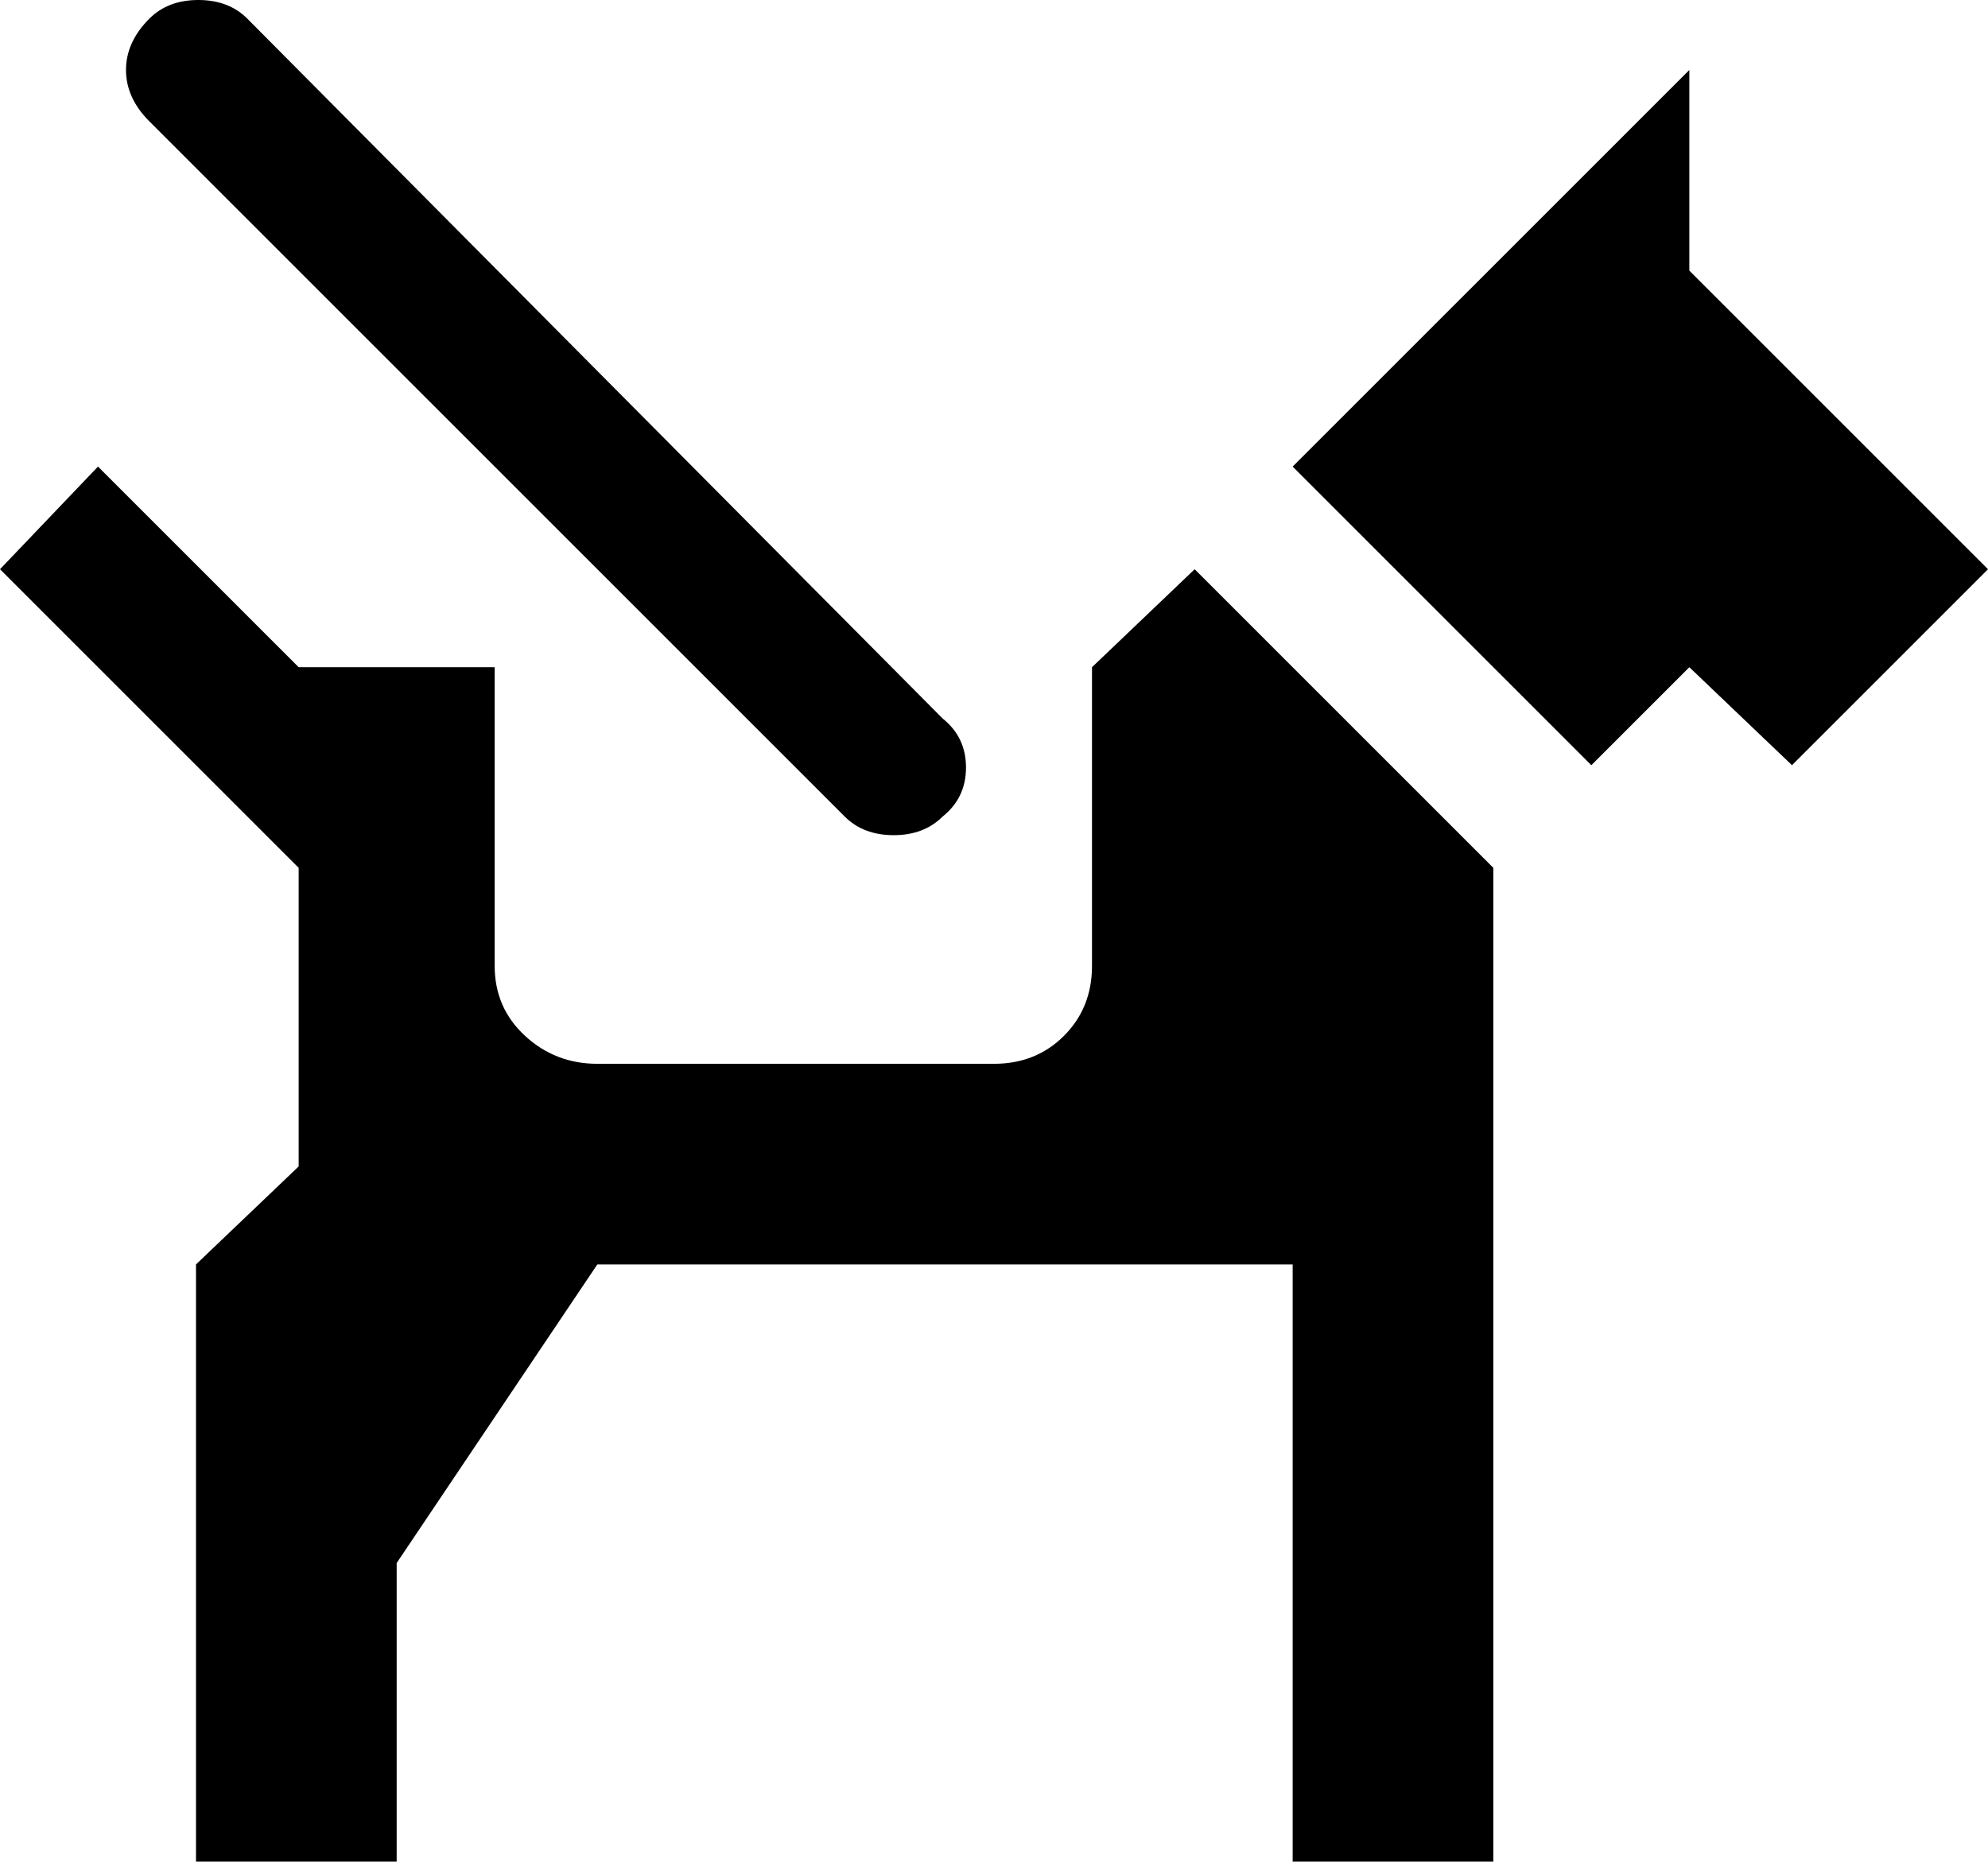 <svg xmlns="http://www.w3.org/2000/svg" viewBox="43 0 426 399">
      <g transform="scale(1 -1) translate(0 -399)">
        <path d="M299 277 363 213V0H320V128H171L128 64V0H85V128L107 149V213L43 277L64 299L107 256H149V192Q149 183 155.5 177.0Q162 171 171 171H256Q265 171 271.0 177.0Q277 183 277 192V256ZM405 341V384L320 299L384 235L405 256L427 235L469 277ZM245 245 96 395Q92 399 85.5 399.0Q79 399 75 395Q70 390 70.0 384.0Q70 378 75 373L224 224Q228 220 234.5 220.0Q241 220 245 224Q250 228 250.0 234.5Q250 241 245 245Z" />
      </g>
    </svg>